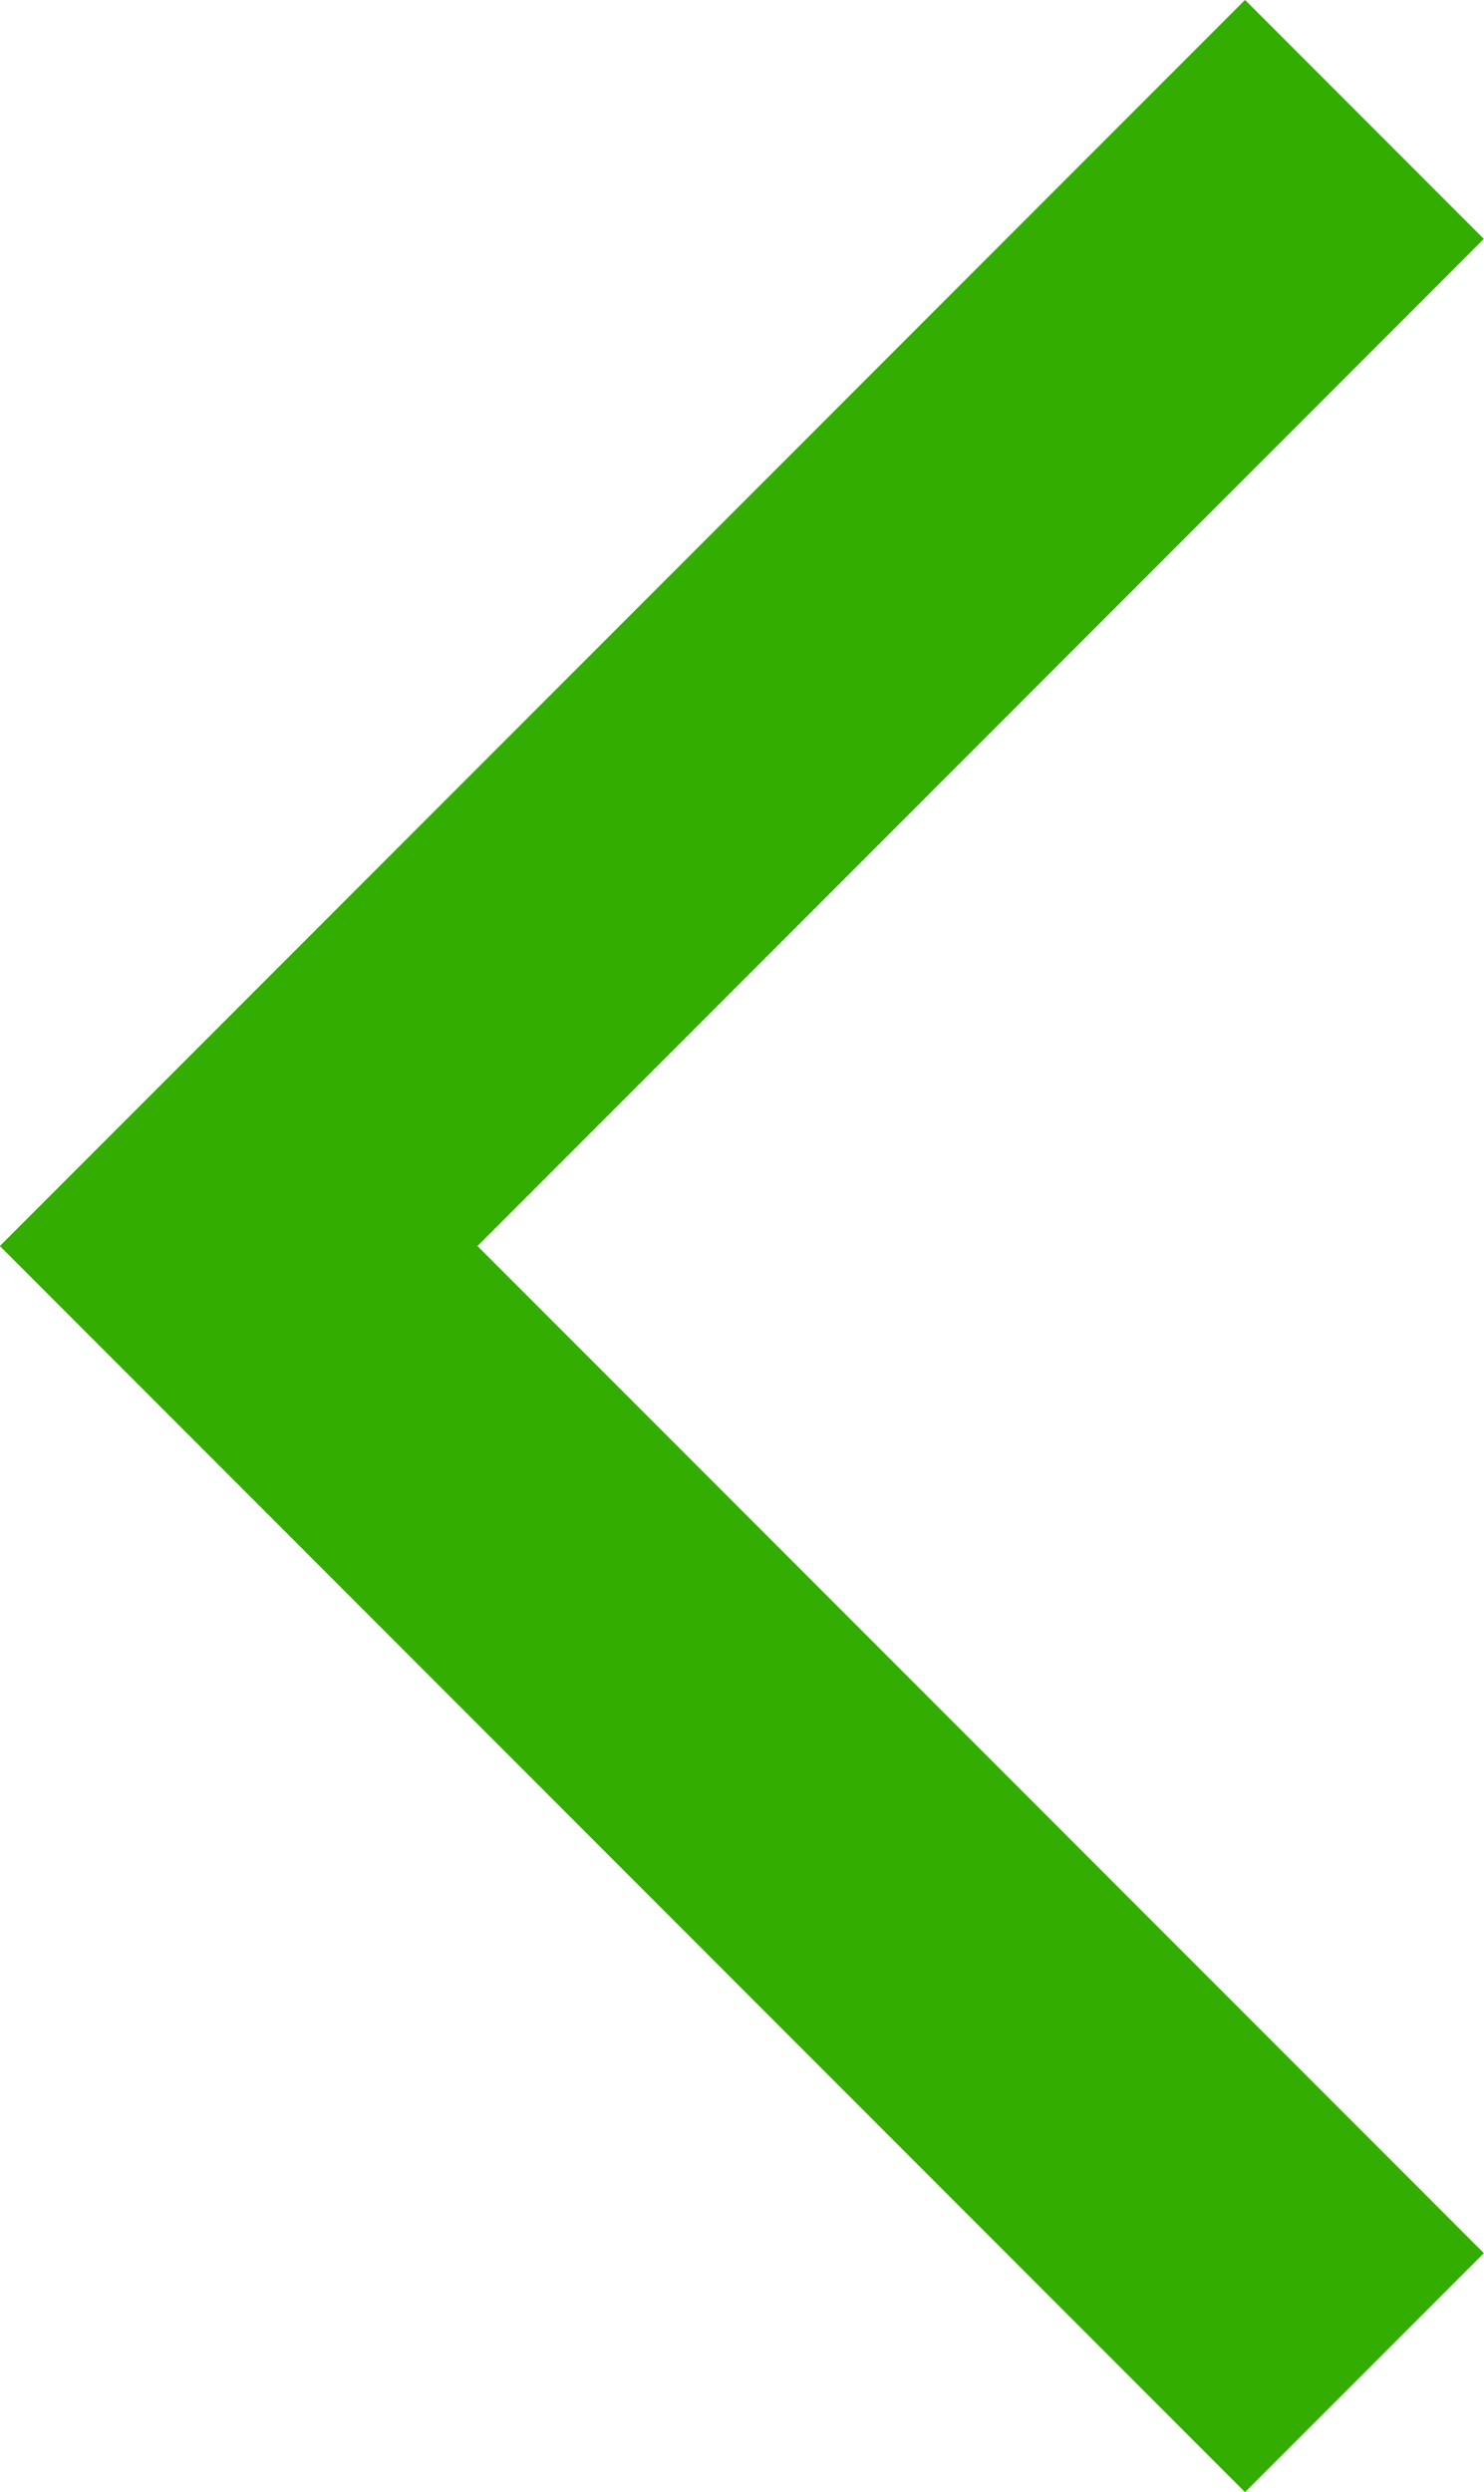 <svg xmlns="http://www.w3.org/2000/svg" width="6.591" height="11.061" viewBox="0 0 6.591 11.061">
  <defs>
    <style>
      .cls-1 {
        fill: none;
        stroke: #33ad00;
        stroke-width: 1.5px;
      }
    </style>
  </defs>
  <path id="green-arrow-l" class="cls-1" d="M1349.417,1111.5l5,5-5,5" transform="translate(1355.477 1122.03) rotate(180)"/>
</svg>
